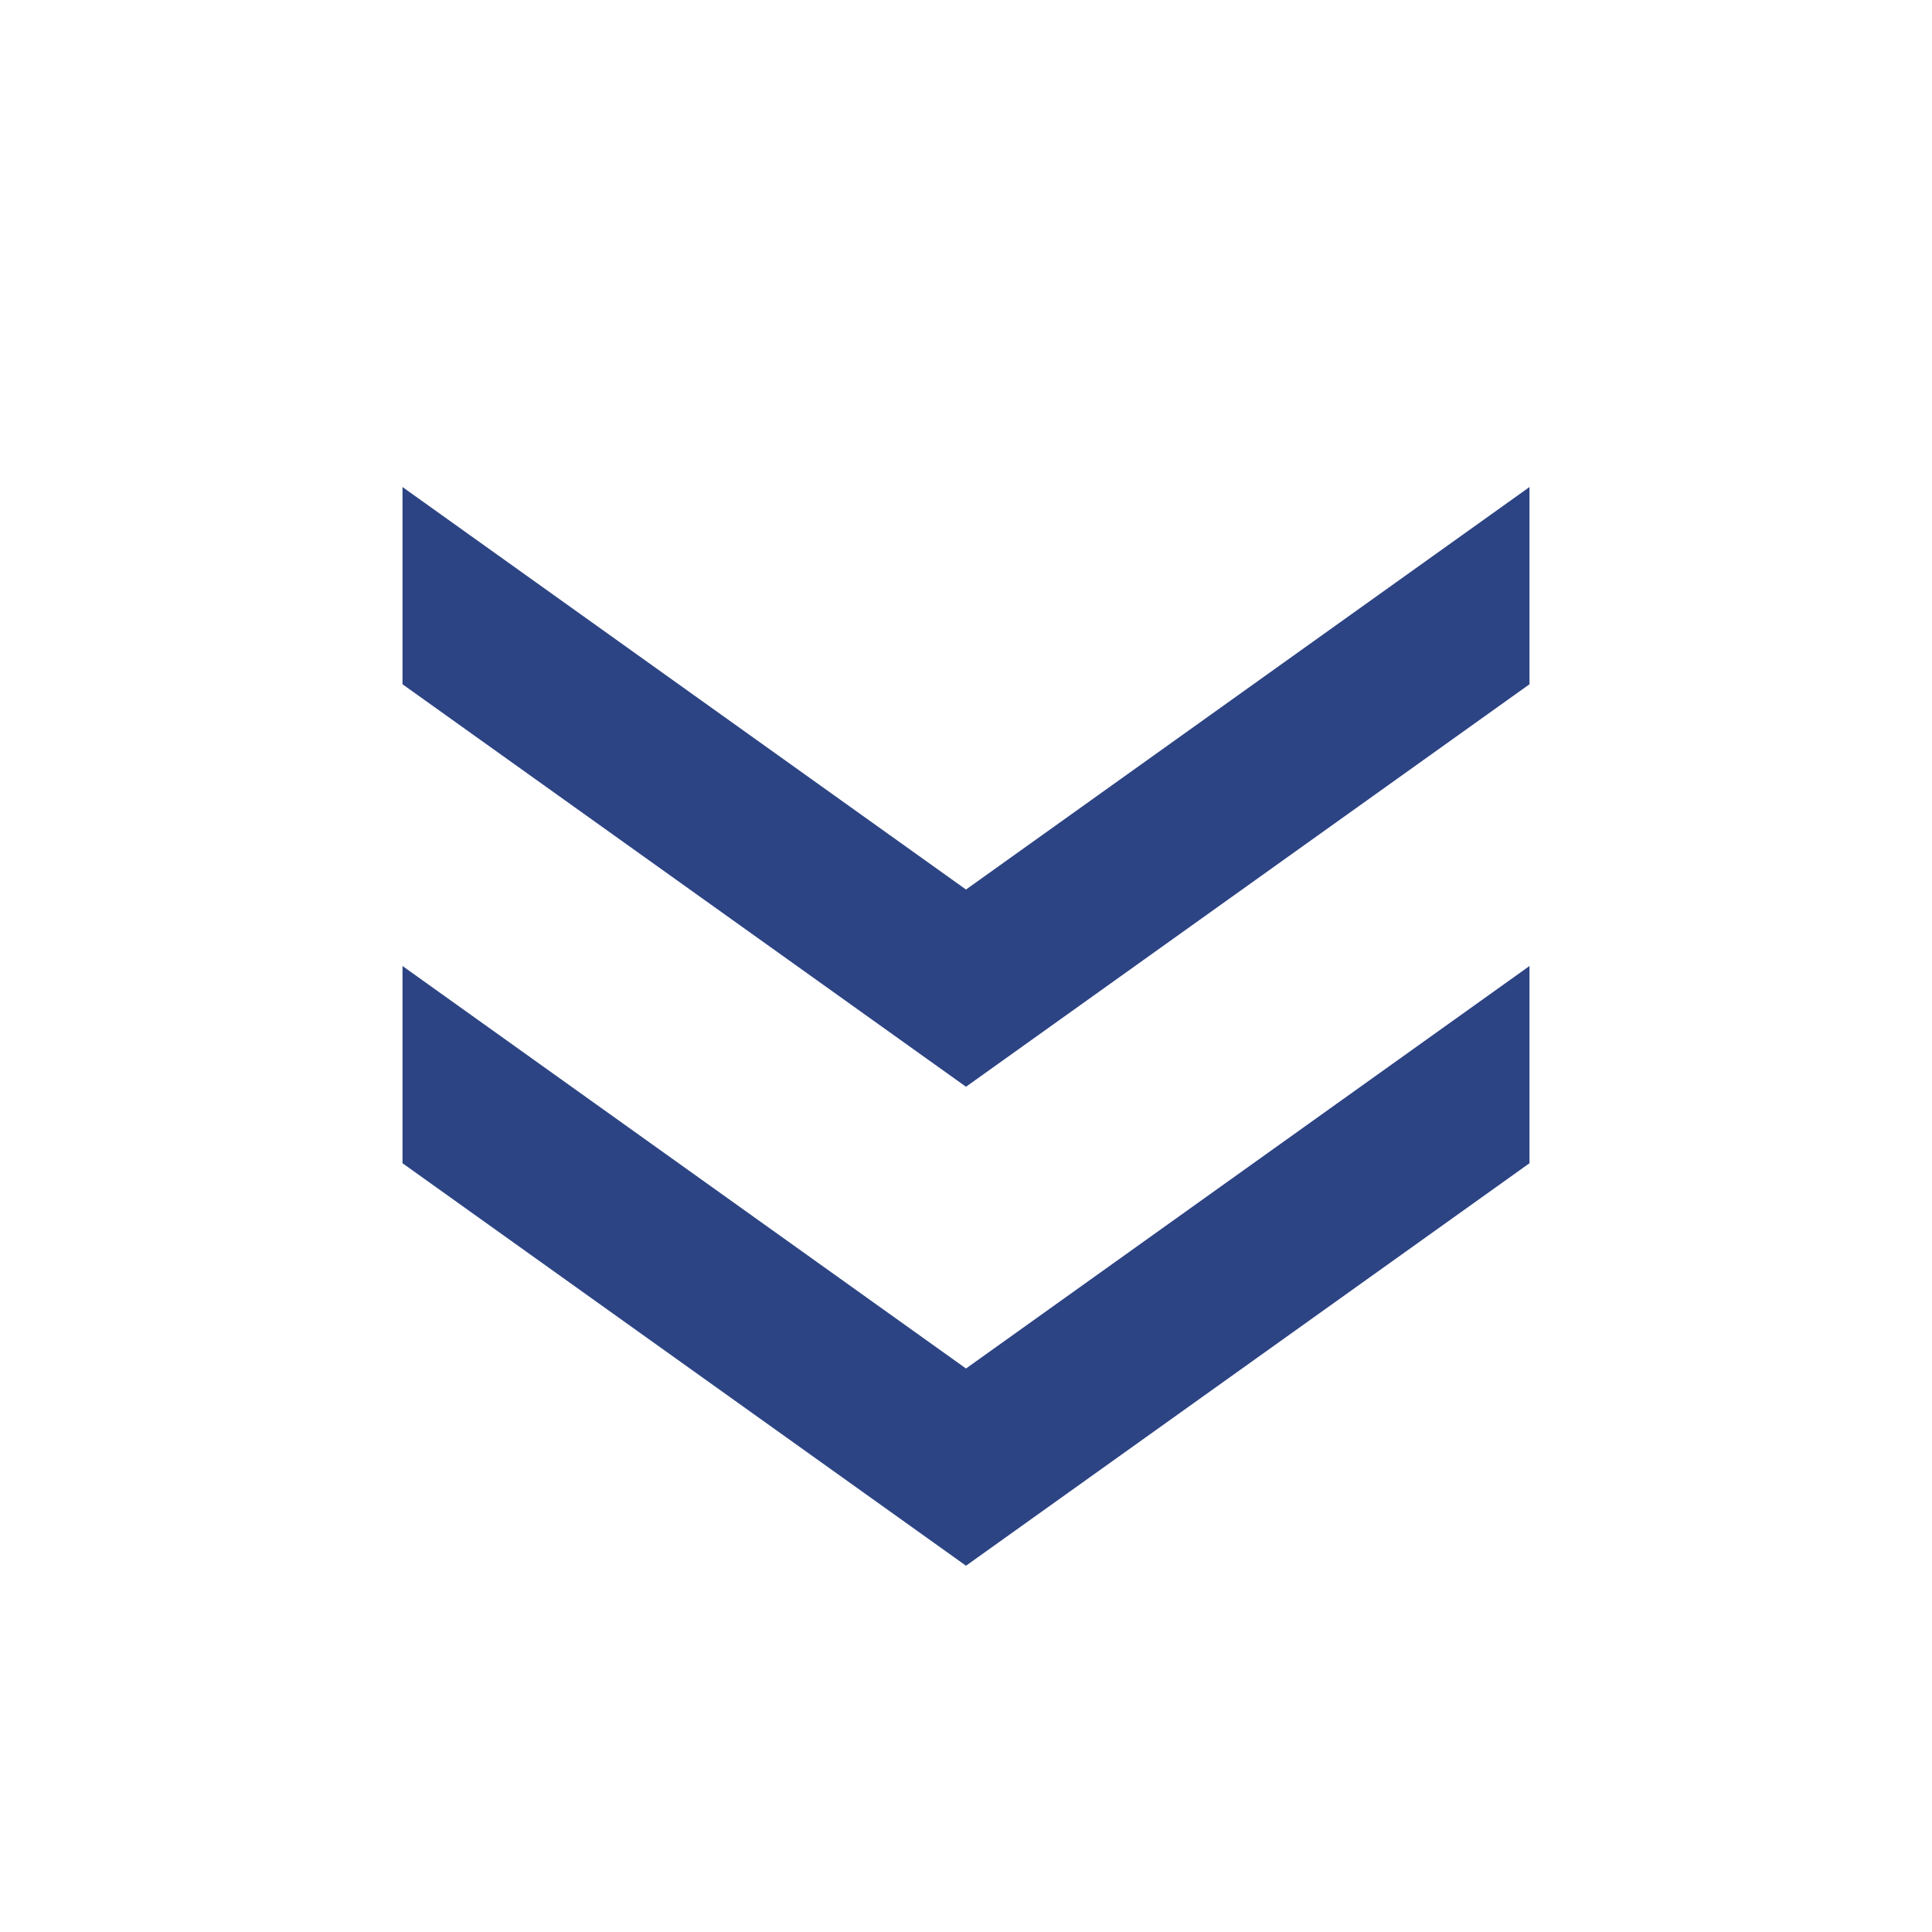 <svg width="24" height="24" viewBox="0 0 24 24" fill="none" xmlns="http://www.w3.org/2000/svg">
<path d="M5 6.05L12 11.05L19 6.05L19 8.5L12 13.5L5 8.5L5 6.05ZM5 12L12 17L19 12L19 14.45L12 19.45L5 14.45L5 12Z" fill="#2D4484"/>
</svg>
